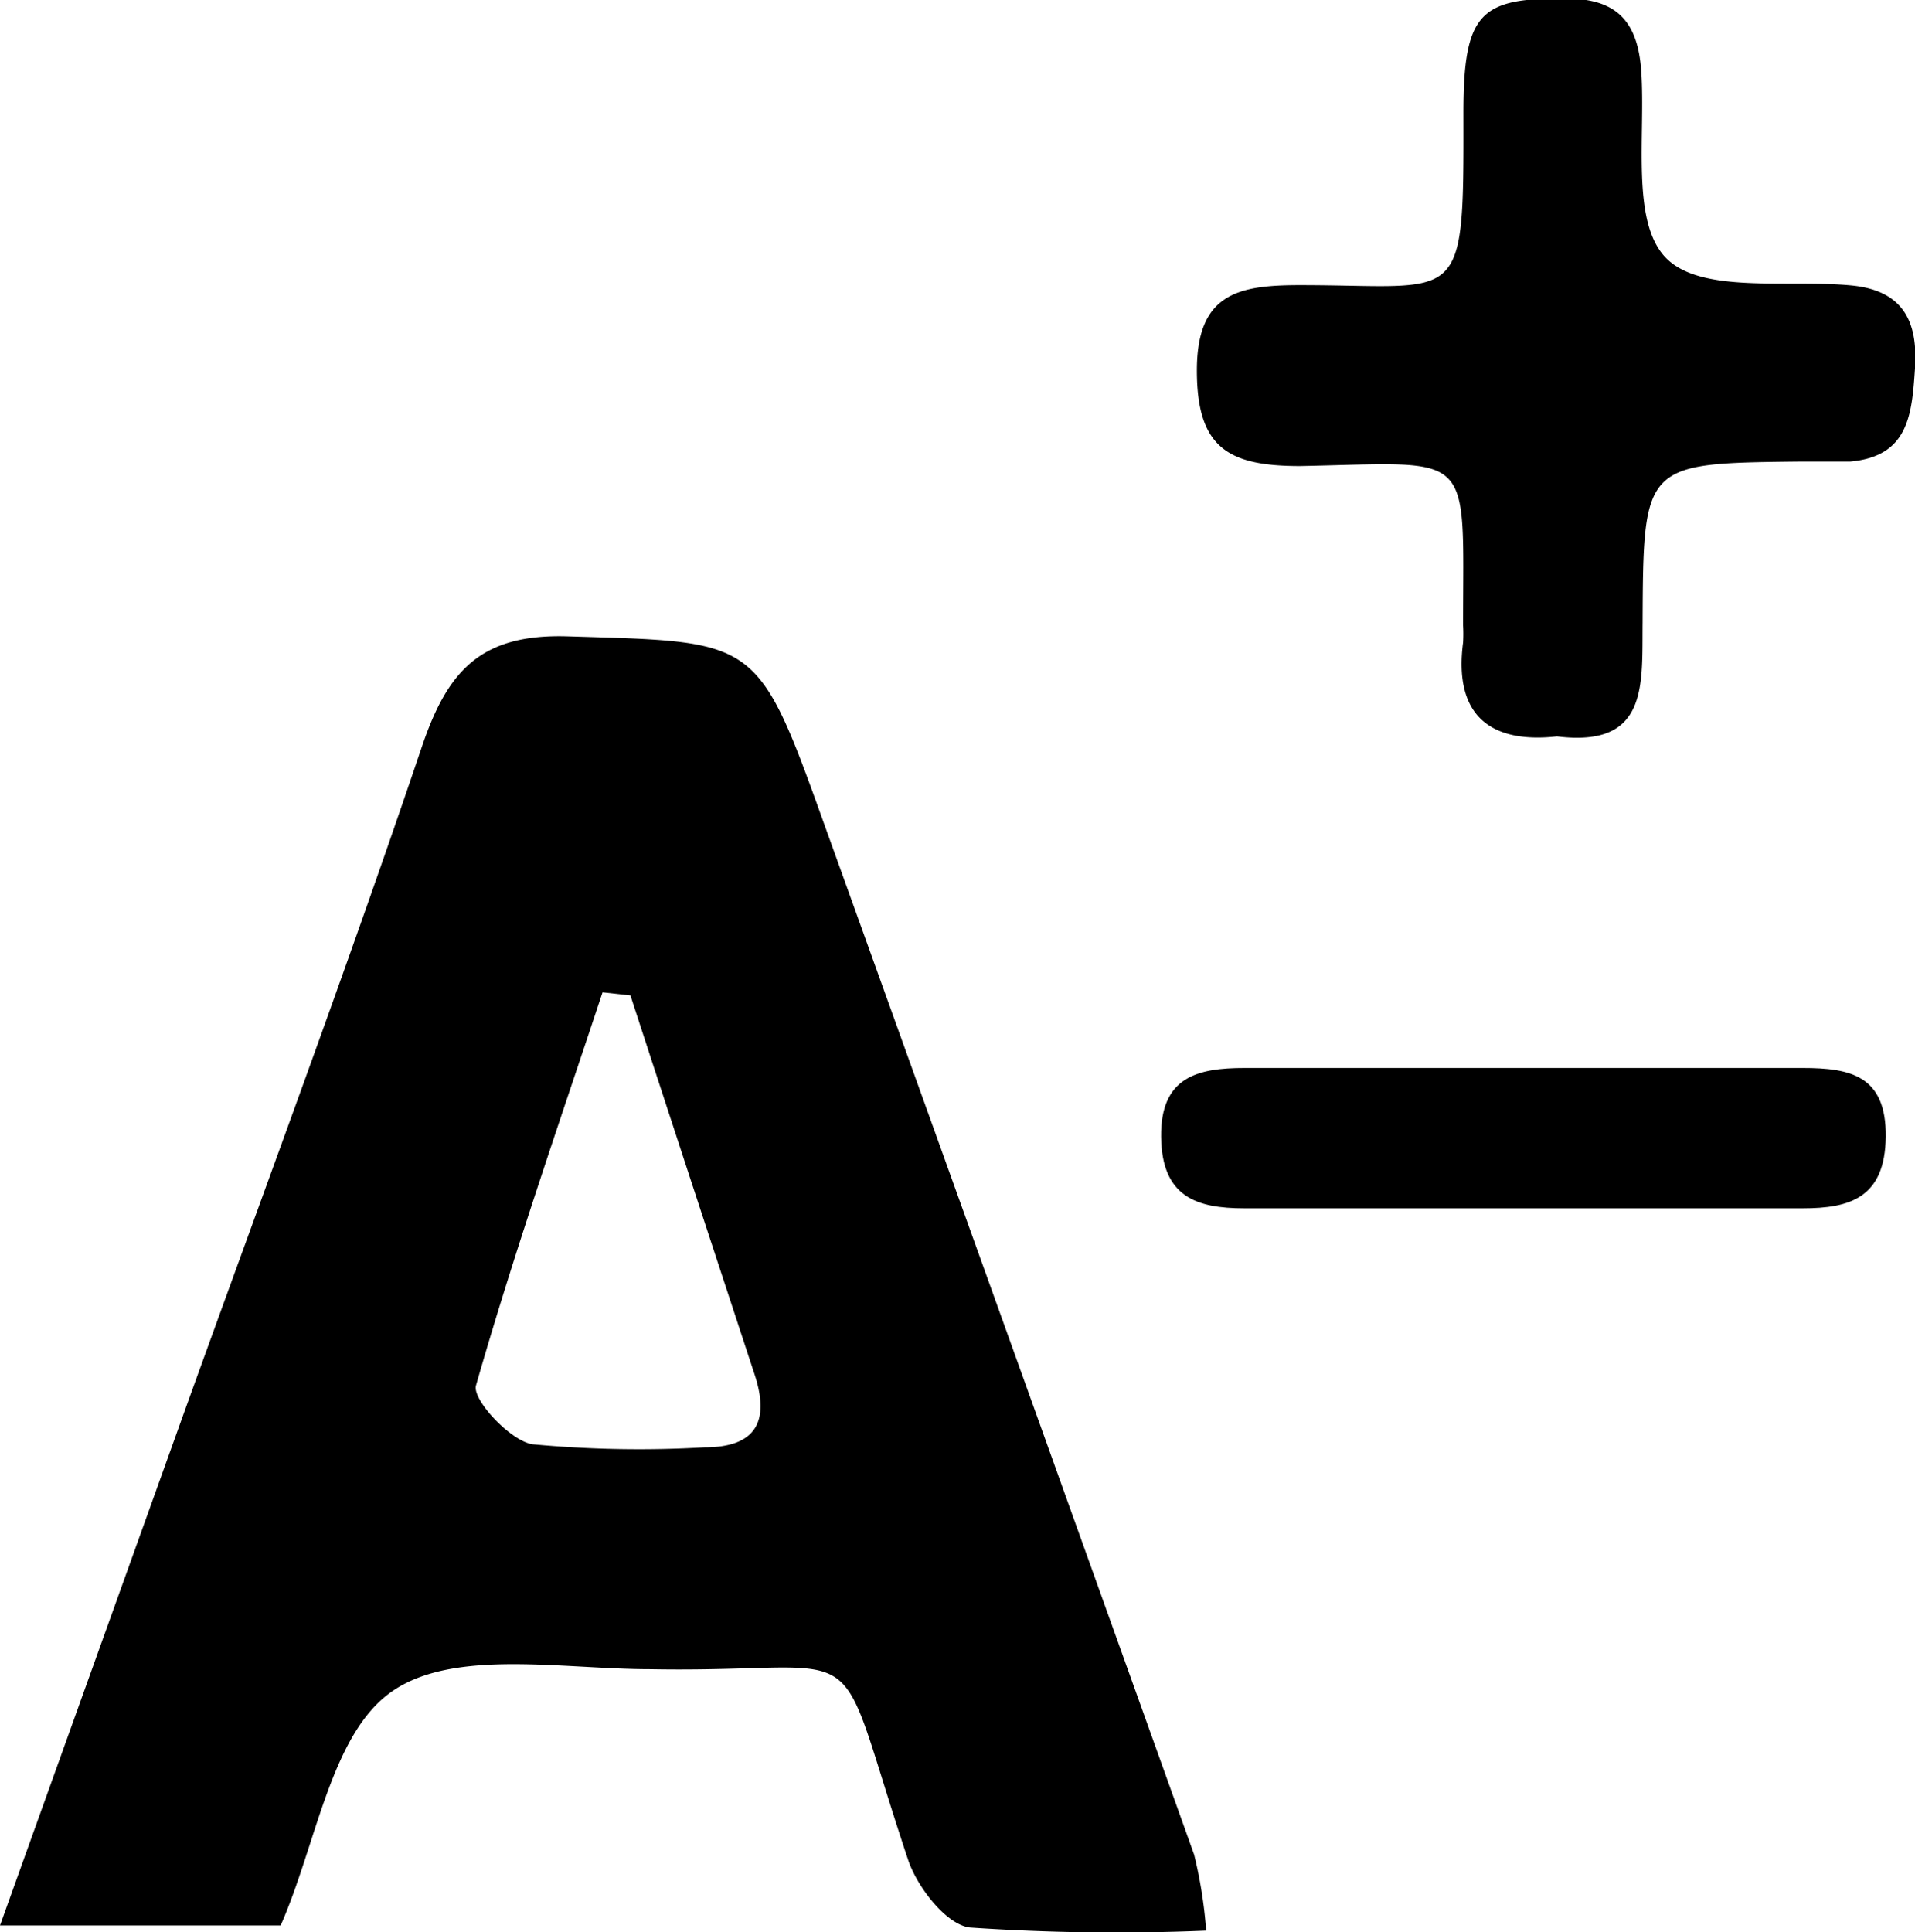 <svg xmlns="http://www.w3.org/2000/svg" viewBox="0 0 55.68 56.18"><title>Asset 1</title><g id="Layer_2" data-name="Layer 2"><g id="Layer_1-2" data-name="Layer 1"><path d="M45.65,74a62.47,62.47,0,0,1-6.87-.09c-.68-.08-1.52-1.16-1.79-1.95-2.3-6.88-.84-5.44-7.5-5.56-2.55,0-5.69-.6-7.49.63s-2.2,4.41-3.26,6.82H10.58L15.91,59c2.33-6.47,4.74-12.92,6.94-19.43.74-2.18,1.69-3.27,4.21-3.2,5.51.17,5.53,0,7.47,5.42q5.4,15,10.77,30A13.3,13.3,0,0,1,45.65,74ZM28.91,46.81l-.81-.09c-1.26,3.8-2.58,7.59-3.68,11.43-.12.41,1,1.61,1.64,1.71a33.4,33.4,0,0,0,5,.09c1.5,0,1.9-.75,1.47-2.09Q30.71,52.33,28.91,46.81Z" transform="translate(-10.58 -17.87)"/><path d="M55.85,39.28c-2,.22-3-.67-2.73-2.73a4.44,4.44,0,0,0,0-.5c0-5.16.37-4.73-4.74-4.63-2.09,0-3-.53-3-2.78s1.22-2.48,3-2.48c4.75,0,4.76.72,4.75-5,0-2.93.49-3.36,3-3.33,1.5,0,2.07.71,2.17,2.1.13,1.88-.31,4.39.72,5.44s3.54.62,5.4.8c1.5.15,1.93,1.05,1.84,2.41s-.19,2.56-1.89,2.71c-.5,0-1,0-1.49,0-4.51.05-4.52.05-4.54,4.68C58.32,37.78,58.52,39.61,55.85,39.28Z" transform="translate(-10.58 -17.87)"/><path d="M54.76,53h-8c-1.39,0-2.4-.33-2.42-2.08s1.07-2,2.43-2H63c1.38,0,2.43.22,2.41,2S64.36,53,63,53Z" transform="translate(-10.58 -17.87)"/></g></g></svg>